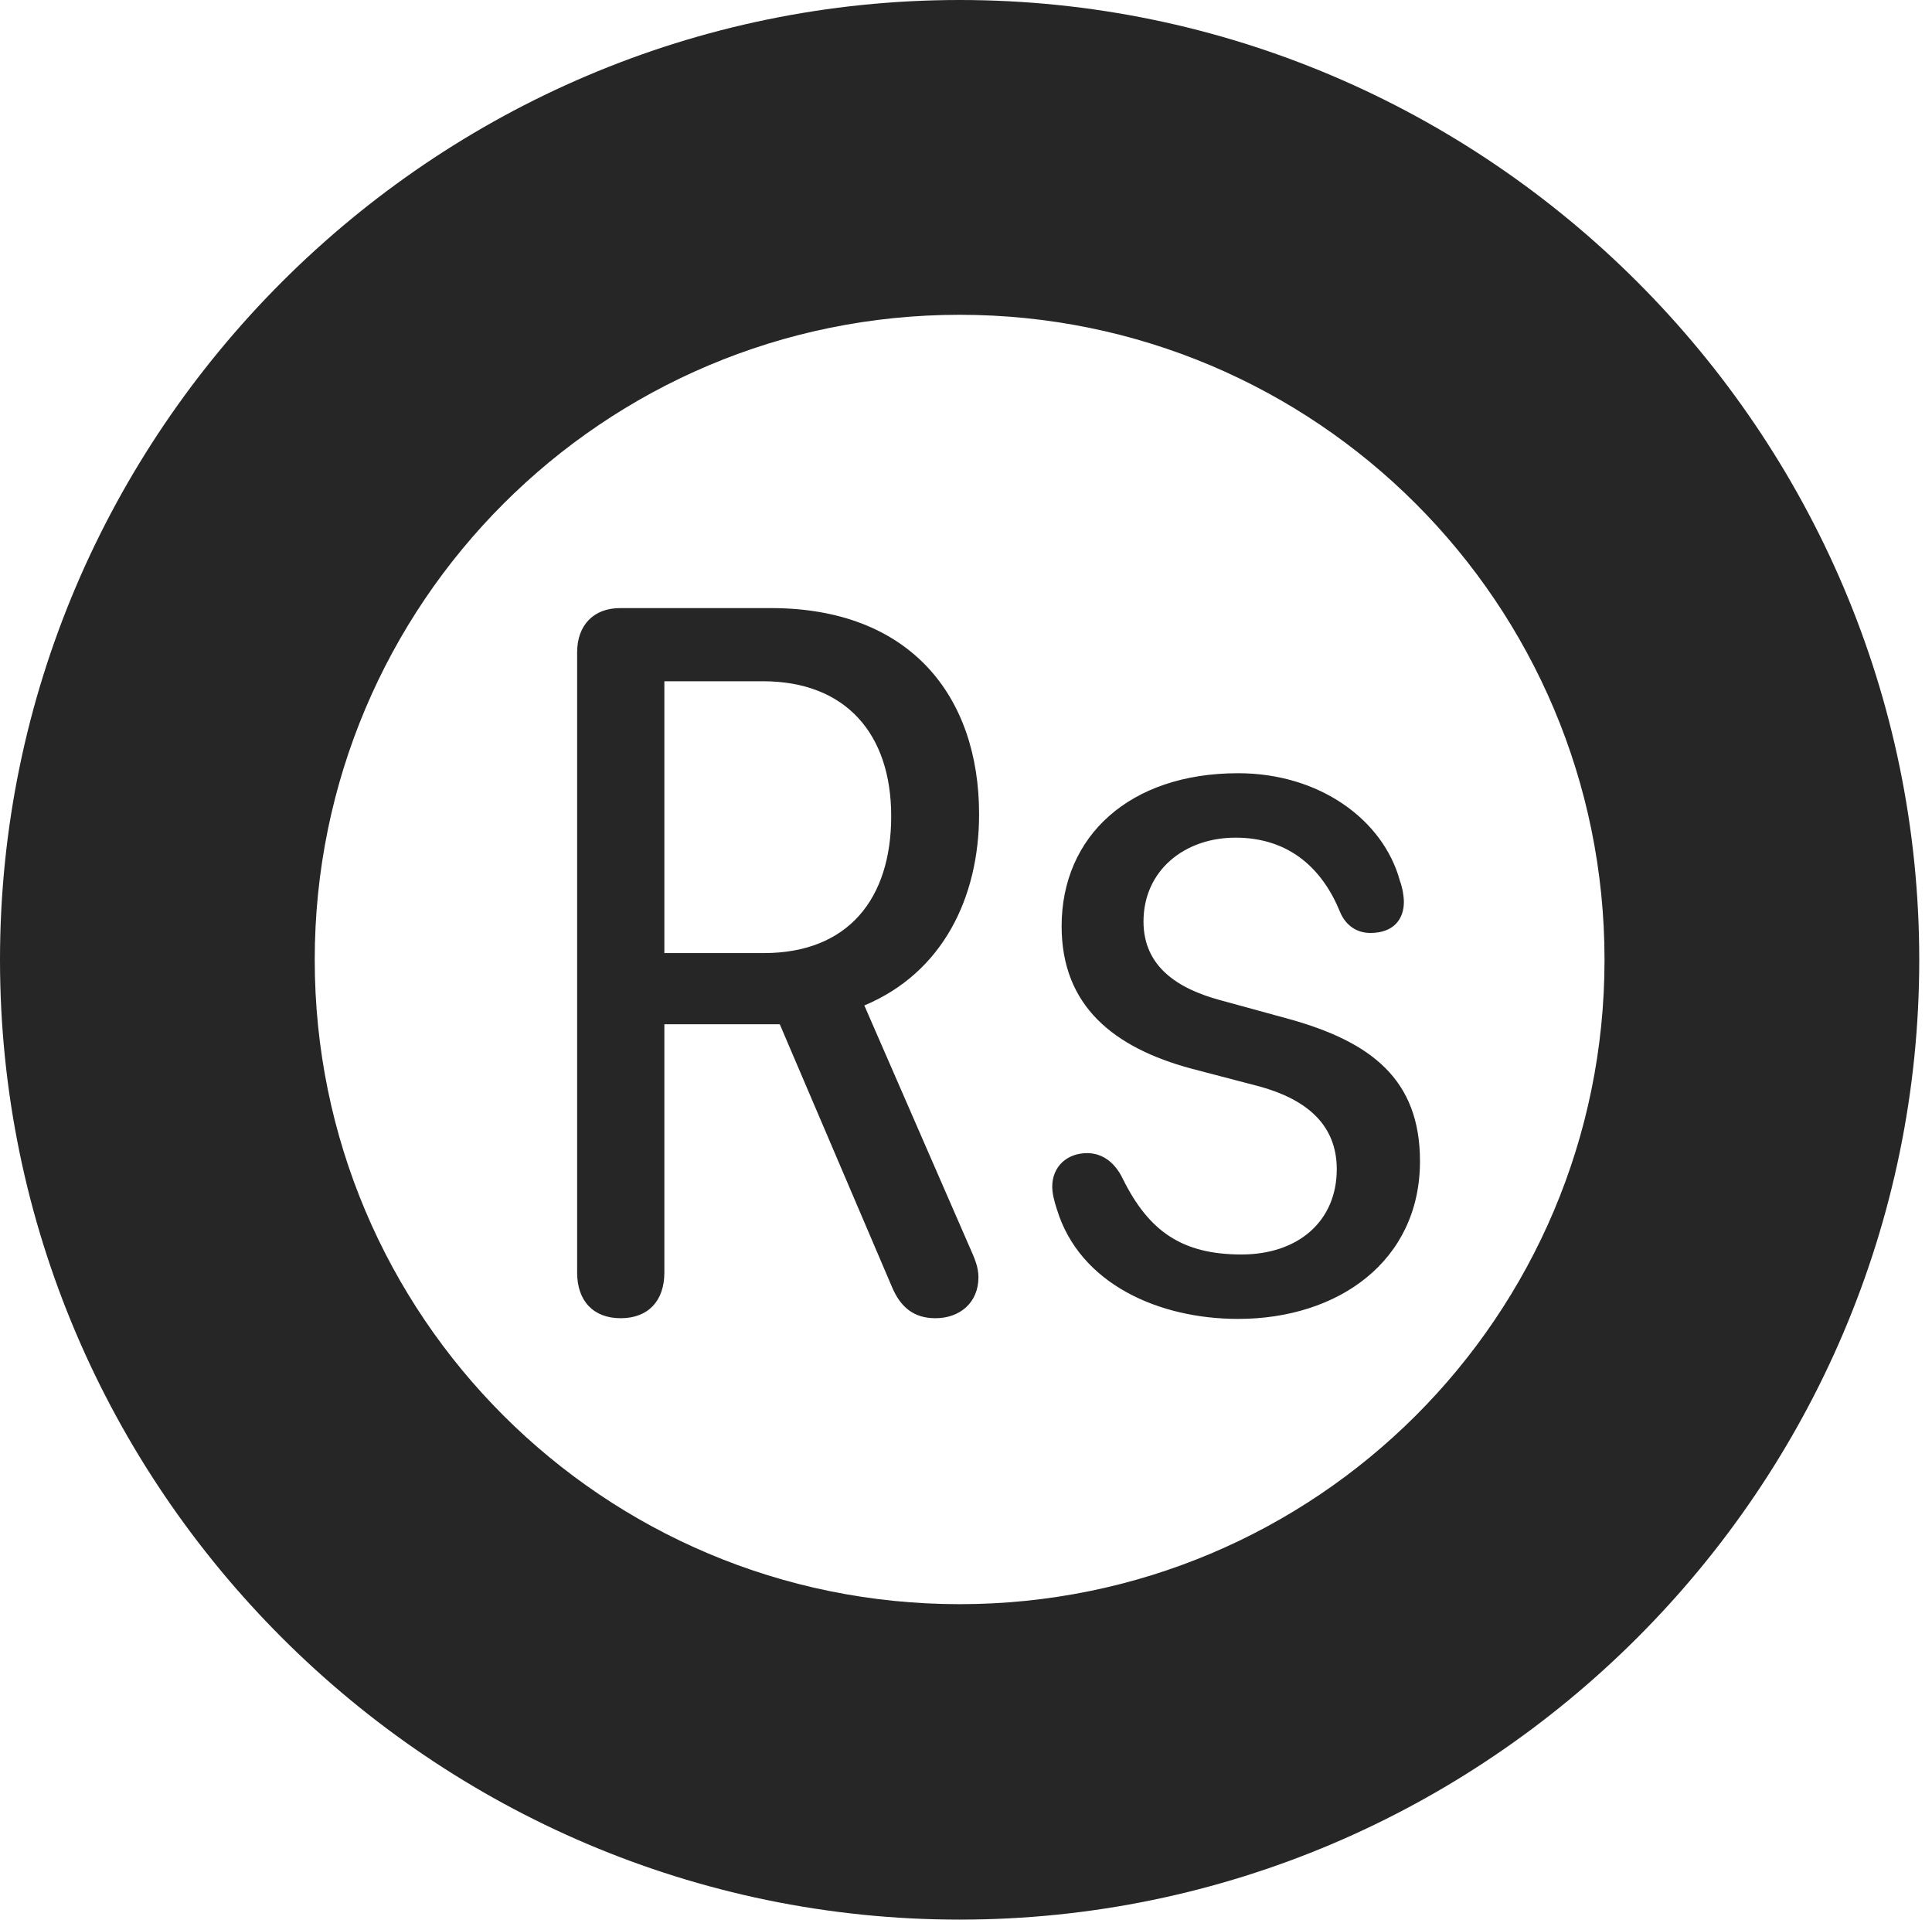 <?xml version="1.0" encoding="UTF-8"?>
<!--Generator: Apple Native CoreSVG 326-->
<!DOCTYPE svg
PUBLIC "-//W3C//DTD SVG 1.1//EN"
       "http://www.w3.org/Graphics/SVG/1.1/DTD/svg11.dtd">
<svg version="1.1" xmlns="http://www.w3.org/2000/svg" xmlns:xlink="http://www.w3.org/1999/xlink" viewBox="0 0 56.23 55.879">
 <g>
  <rect height="55.879" opacity="0" width="56.23" x="0" y="0"/>
  <path d="M27.93 55.859C43.281 55.859 55.859 43.301 55.859 27.93C55.859 12.559 43.281 0 27.93 0C12.578 0 0 12.559 0 27.93C0 43.301 12.578 55.859 27.93 55.859ZM27.93 46.68C17.559 46.68 9.16 38.301 9.16 27.93C9.16 17.559 17.559 9.16 27.93 9.16C38.301 9.16 46.699 17.559 46.699 27.93C46.699 38.301 38.301 46.68 27.93 46.68Z" fill="black" fill-opacity="0.85"/>
  <path d="M18.066 38.359C18.867 38.359 19.336 37.852 19.336 37.031L19.336 29.805L22.695 29.805L25.957 37.441C26.211 38.047 26.602 38.359 27.227 38.359C27.93 38.359 28.477 37.91 28.477 37.168C28.477 36.855 28.359 36.602 28.203 36.25L25.156 29.258C27.441 28.301 28.496 26.113 28.496 23.691C28.496 20.254 26.484 17.695 22.441 17.695L18.047 17.695C17.285 17.695 16.797 18.184 16.797 18.984L16.797 37.031C16.797 37.852 17.266 38.359 18.066 38.359ZM19.336 27.734L19.336 19.824L22.207 19.824C24.609 19.824 25.938 21.348 25.938 23.75C25.938 26.152 24.688 27.734 22.227 27.734ZM36.035 38.379C38.945 38.379 41.328 36.699 41.328 33.789C41.328 31.406 39.902 30.312 37.5 29.648L35.508 29.102C34.277 28.77 33.281 28.125 33.281 26.816C33.281 25.332 34.473 24.375 35.957 24.375C37.539 24.375 38.496 25.293 39.004 26.543C39.16 26.914 39.473 27.148 39.883 27.148C40.586 27.148 40.859 26.719 40.859 26.25C40.859 26.074 40.82 25.84 40.742 25.625C40.254 23.848 38.398 22.5 36.035 22.5C32.871 22.5 30.898 24.336 30.898 26.953C30.898 29.277 32.422 30.488 34.668 31.094L36.68 31.621C38.008 31.992 38.906 32.715 38.906 34.023C38.906 35.527 37.793 36.504 36.133 36.504C34.414 36.504 33.438 35.84 32.676 34.297C32.422 33.77 32.031 33.555 31.641 33.555C31.055 33.555 30.625 33.945 30.625 34.531C30.625 34.727 30.684 34.961 30.762 35.195C31.426 37.363 33.73 38.379 36.035 38.379Z" fill="black" fill-opacity="0.85"/>
 </g>
</svg>
